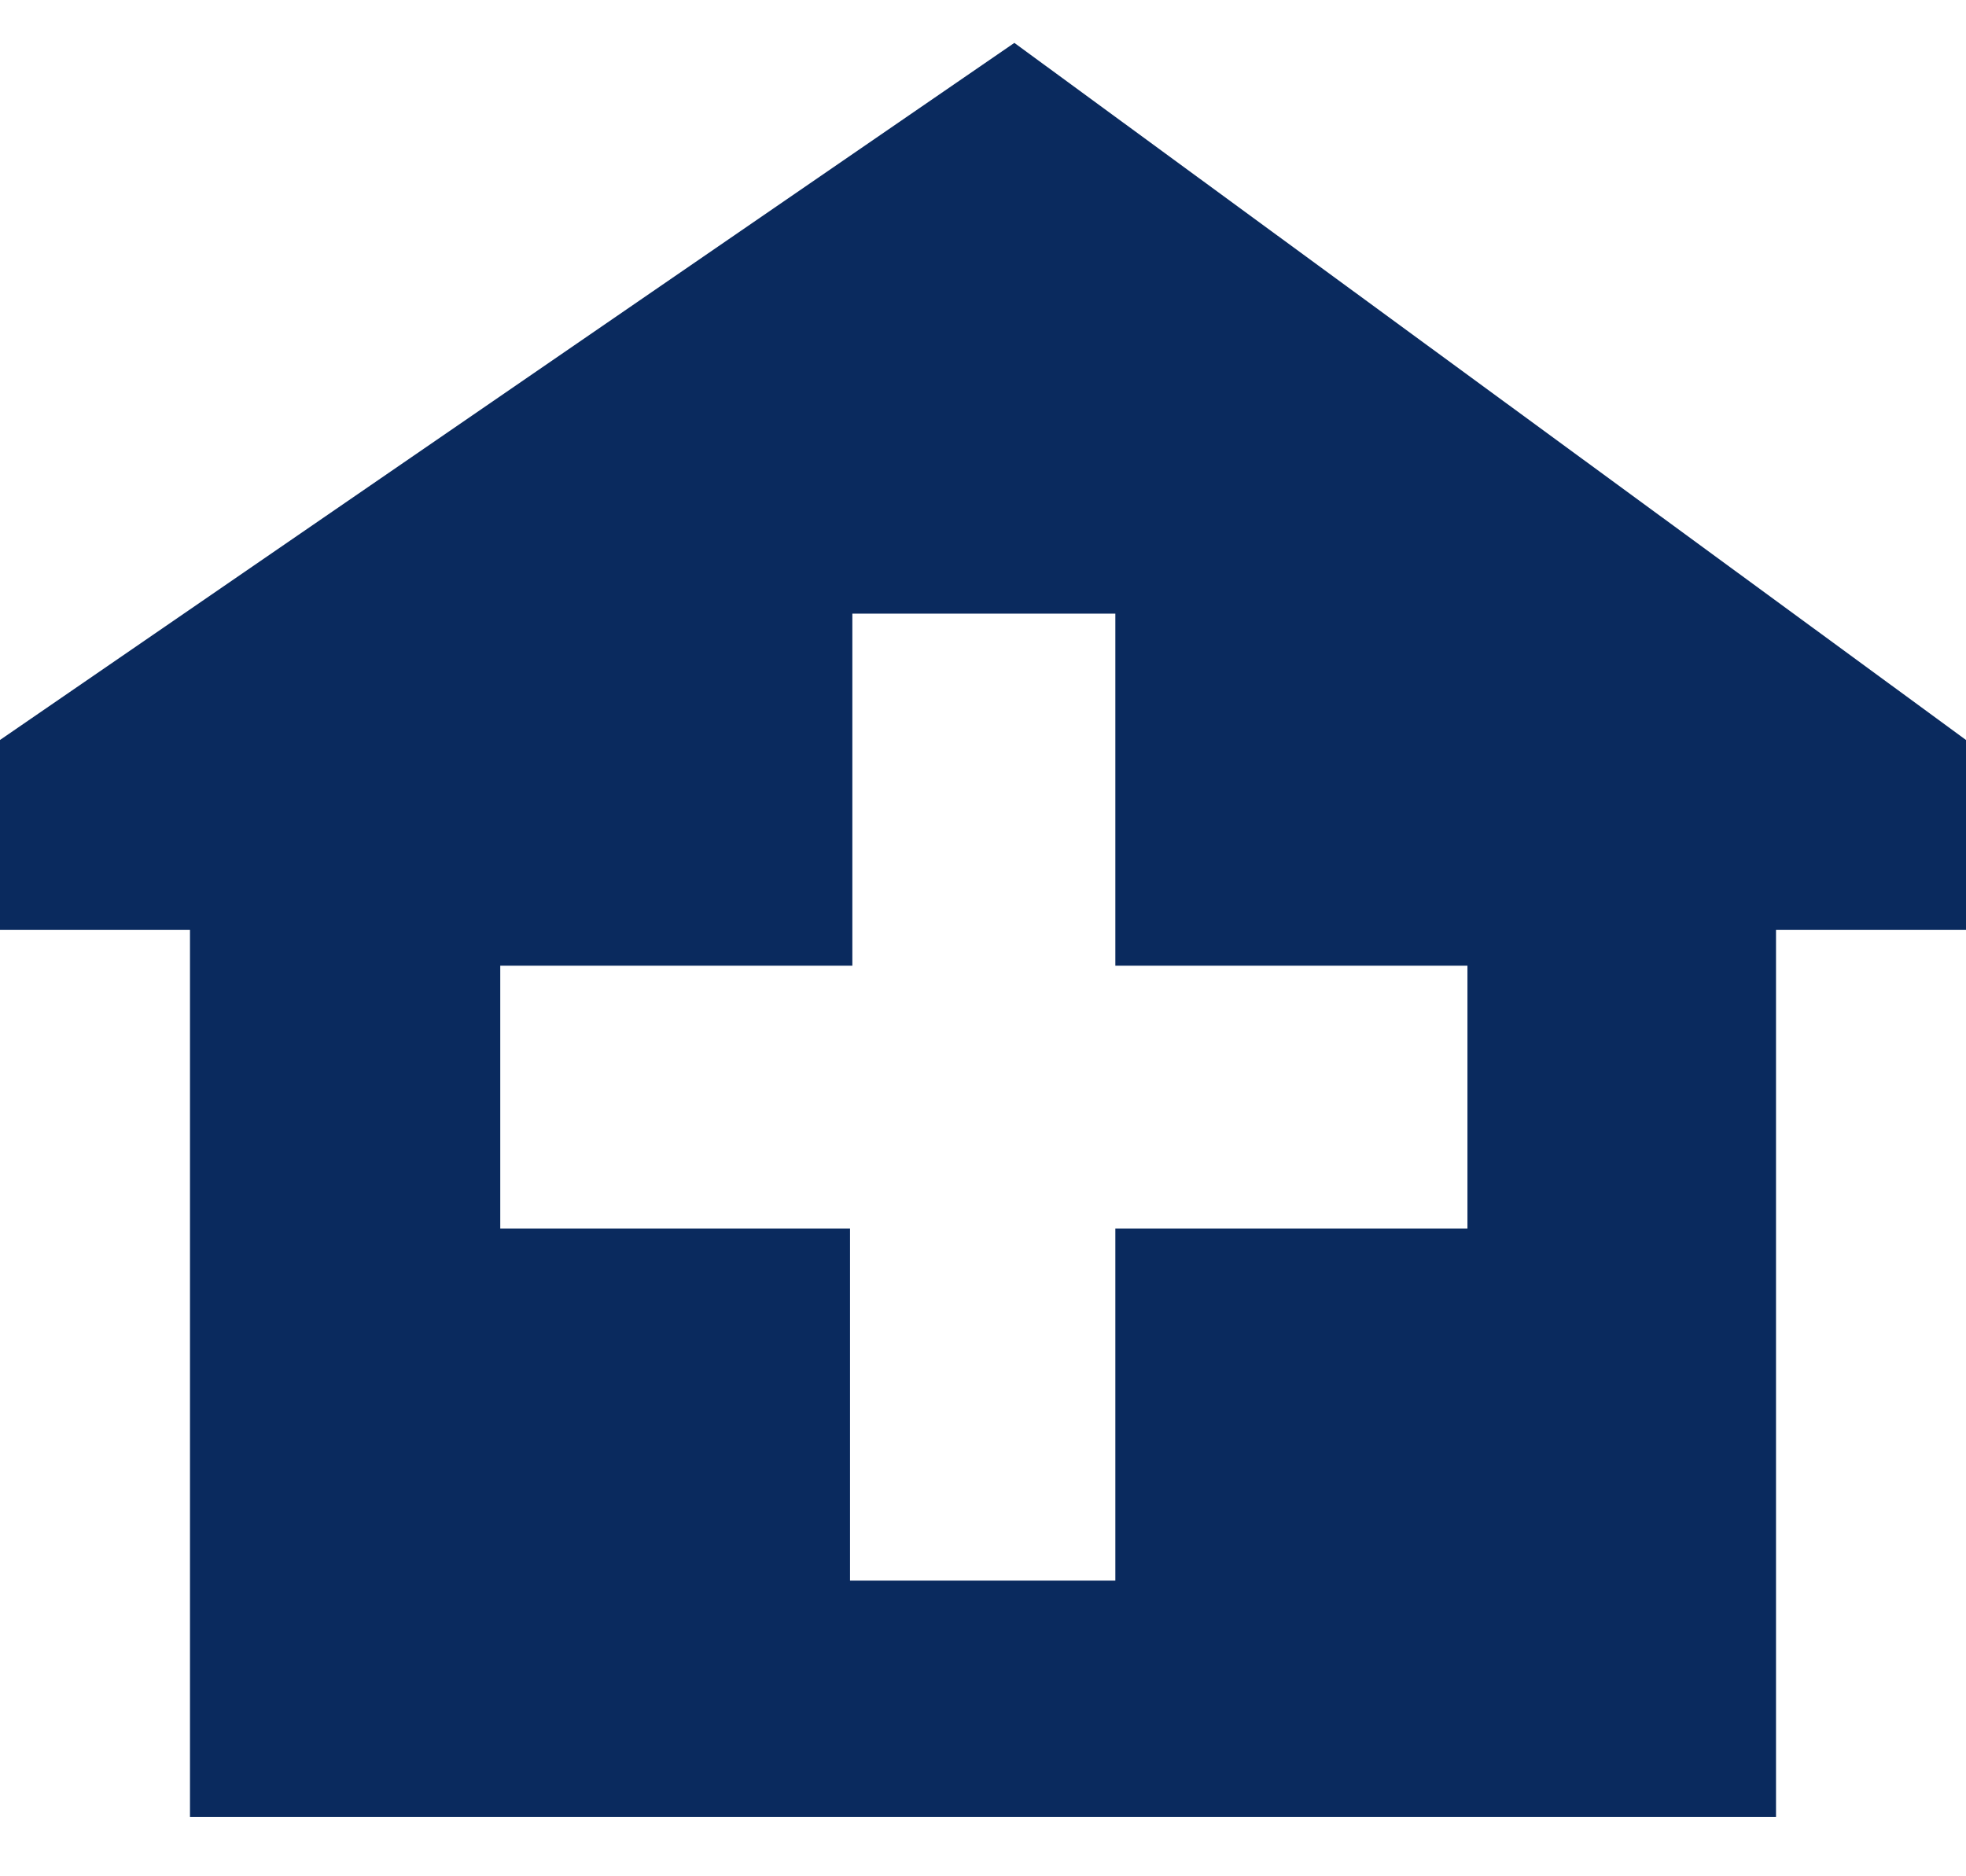 <?xml version="1.0" encoding="UTF-8"?>
<svg width="22px" height="21px" viewBox="0 0 22 21" version="1.1" xmlns="http://www.w3.org/2000/svg" xmlns:xlink="http://www.w3.org/1999/xlink">
    <!-- Generator: Sketch 52.3 (67297) - http://www.bohemiancoding.com/sketch -->
    <title>Group 35 Copy 4</title>
    <desc>Created with Sketch.</desc>
    <g id="第二版" stroke="none" stroke-width="1" fill="none" fill-rule="evenodd">
        <g id="Group-35-Copy-4" transform="translate(-1, -2)">
            <g id="医院" transform="translate(0, 0.48)">
                <g id="Group">
                    <rect id="Rectangle" fill="#000000" opacity="0" x="0" y="0" width="24" height="24"></rect>
                    <path d="M12.351,2 L1,9.802 L1,11.928 L3.126,11.928 L3.126,21.856 L20.874,21.856 L20.874,11.928 L23,11.928 L23,9.802 L12.351,2 Z M17.421,15.27 L13.481,15.27 L13.481,19.211 L10.512,19.211 L10.512,15.27 L6.598,15.27 L6.598,12.328 L10.538,12.328 L10.538,8.388 L13.481,8.388 L13.481,12.328 L17.421,12.328 L17.421,15.27 Z" id="Shape" fill="#0A2A5E" fill-rule="nonzero"></path>
                </g>
            </g>
        </g>
    </g>
</svg>